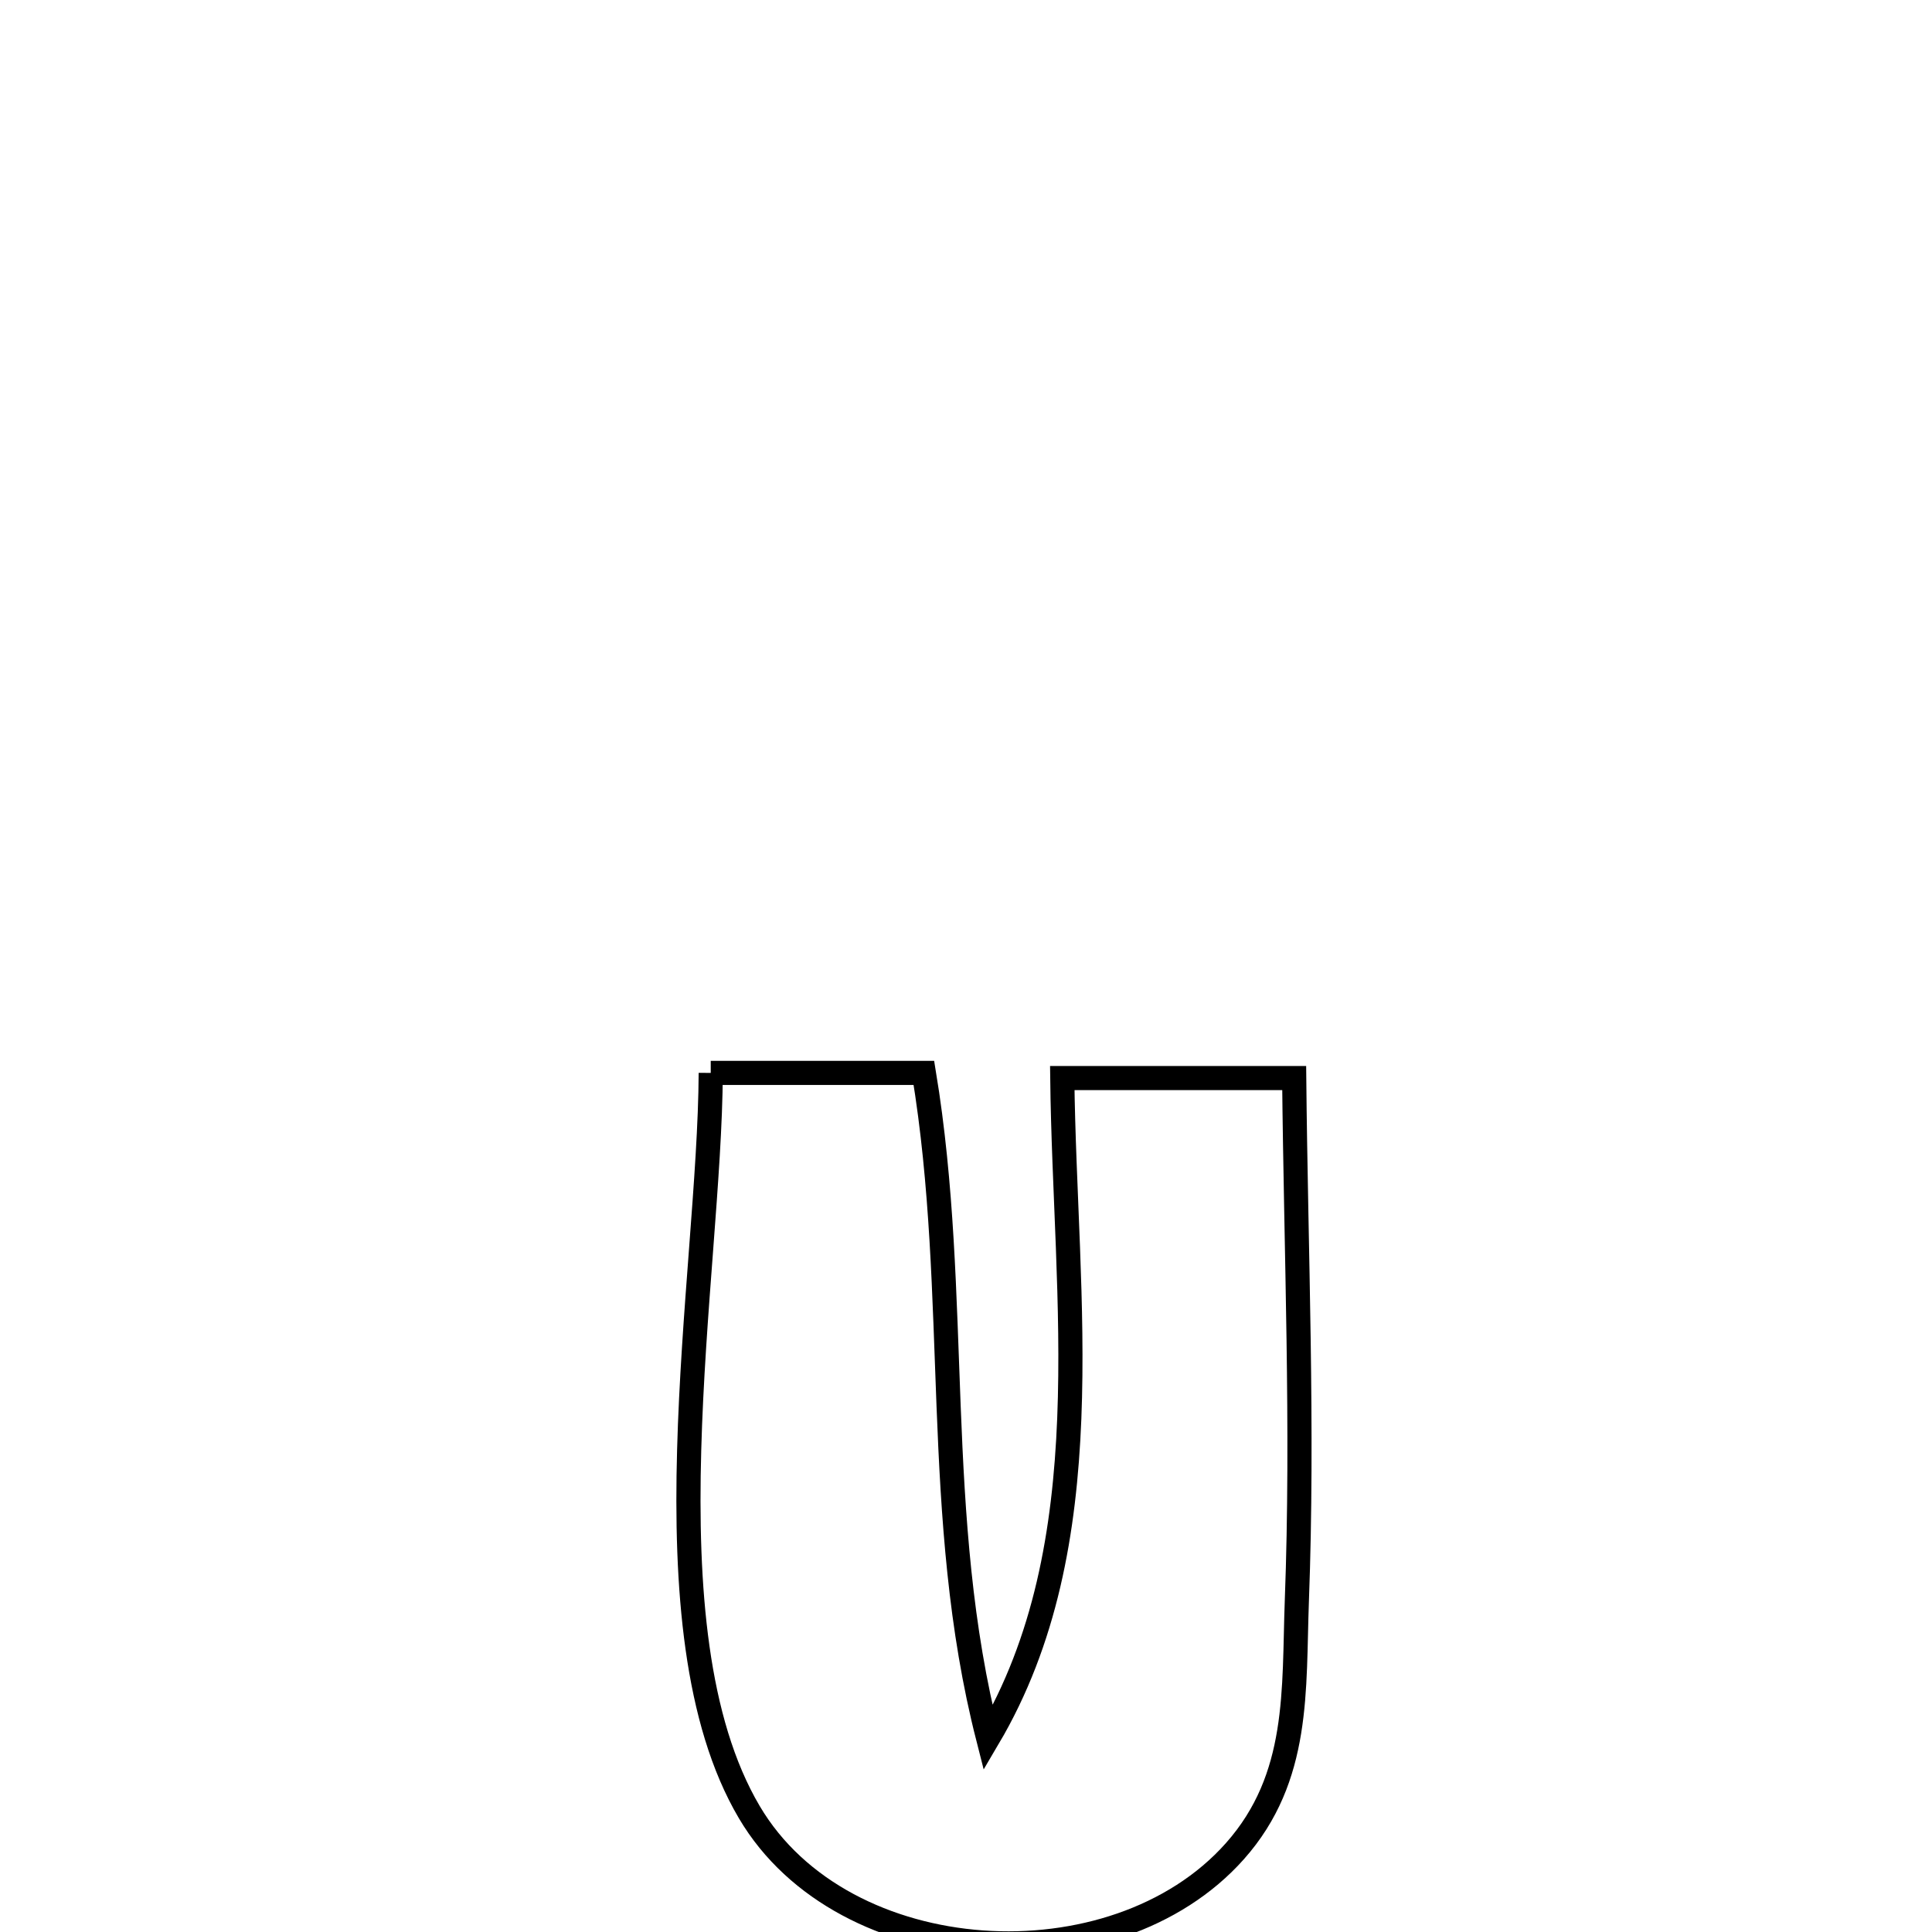 <svg xmlns="http://www.w3.org/2000/svg" viewBox="0.0 0.0 24.0 24.0" height="200px" width="200px"><path fill="none" stroke="black" stroke-width=".3" stroke-opacity="1.0"  filling="0" d="M8.829 13.328 L8.829 13.328 C9.712 13.328 10.594 13.328 11.477 13.328 L11.477 13.328 C11.707 14.721 11.73 16.097 11.784 17.47 C11.838 18.842 11.923 20.212 12.275 21.591 L12.275 21.591 C12.989 20.382 13.227 19.023 13.283 17.621 C13.339 16.218 13.212 14.773 13.196 13.392 L13.196 13.392 C14.156 13.392 15.116 13.392 16.077 13.392 L16.077 13.392 C16.098 15.554 16.191 17.722 16.11 19.884 C16.069 20.991 16.154 22.079 15.341 22.995 C13.841 24.685 10.477 24.493 9.308 22.511 C8.637 21.374 8.514 19.71 8.561 18.015 C8.607 16.32 8.823 14.593 8.829 13.328 L8.829 13.328"></path></svg>